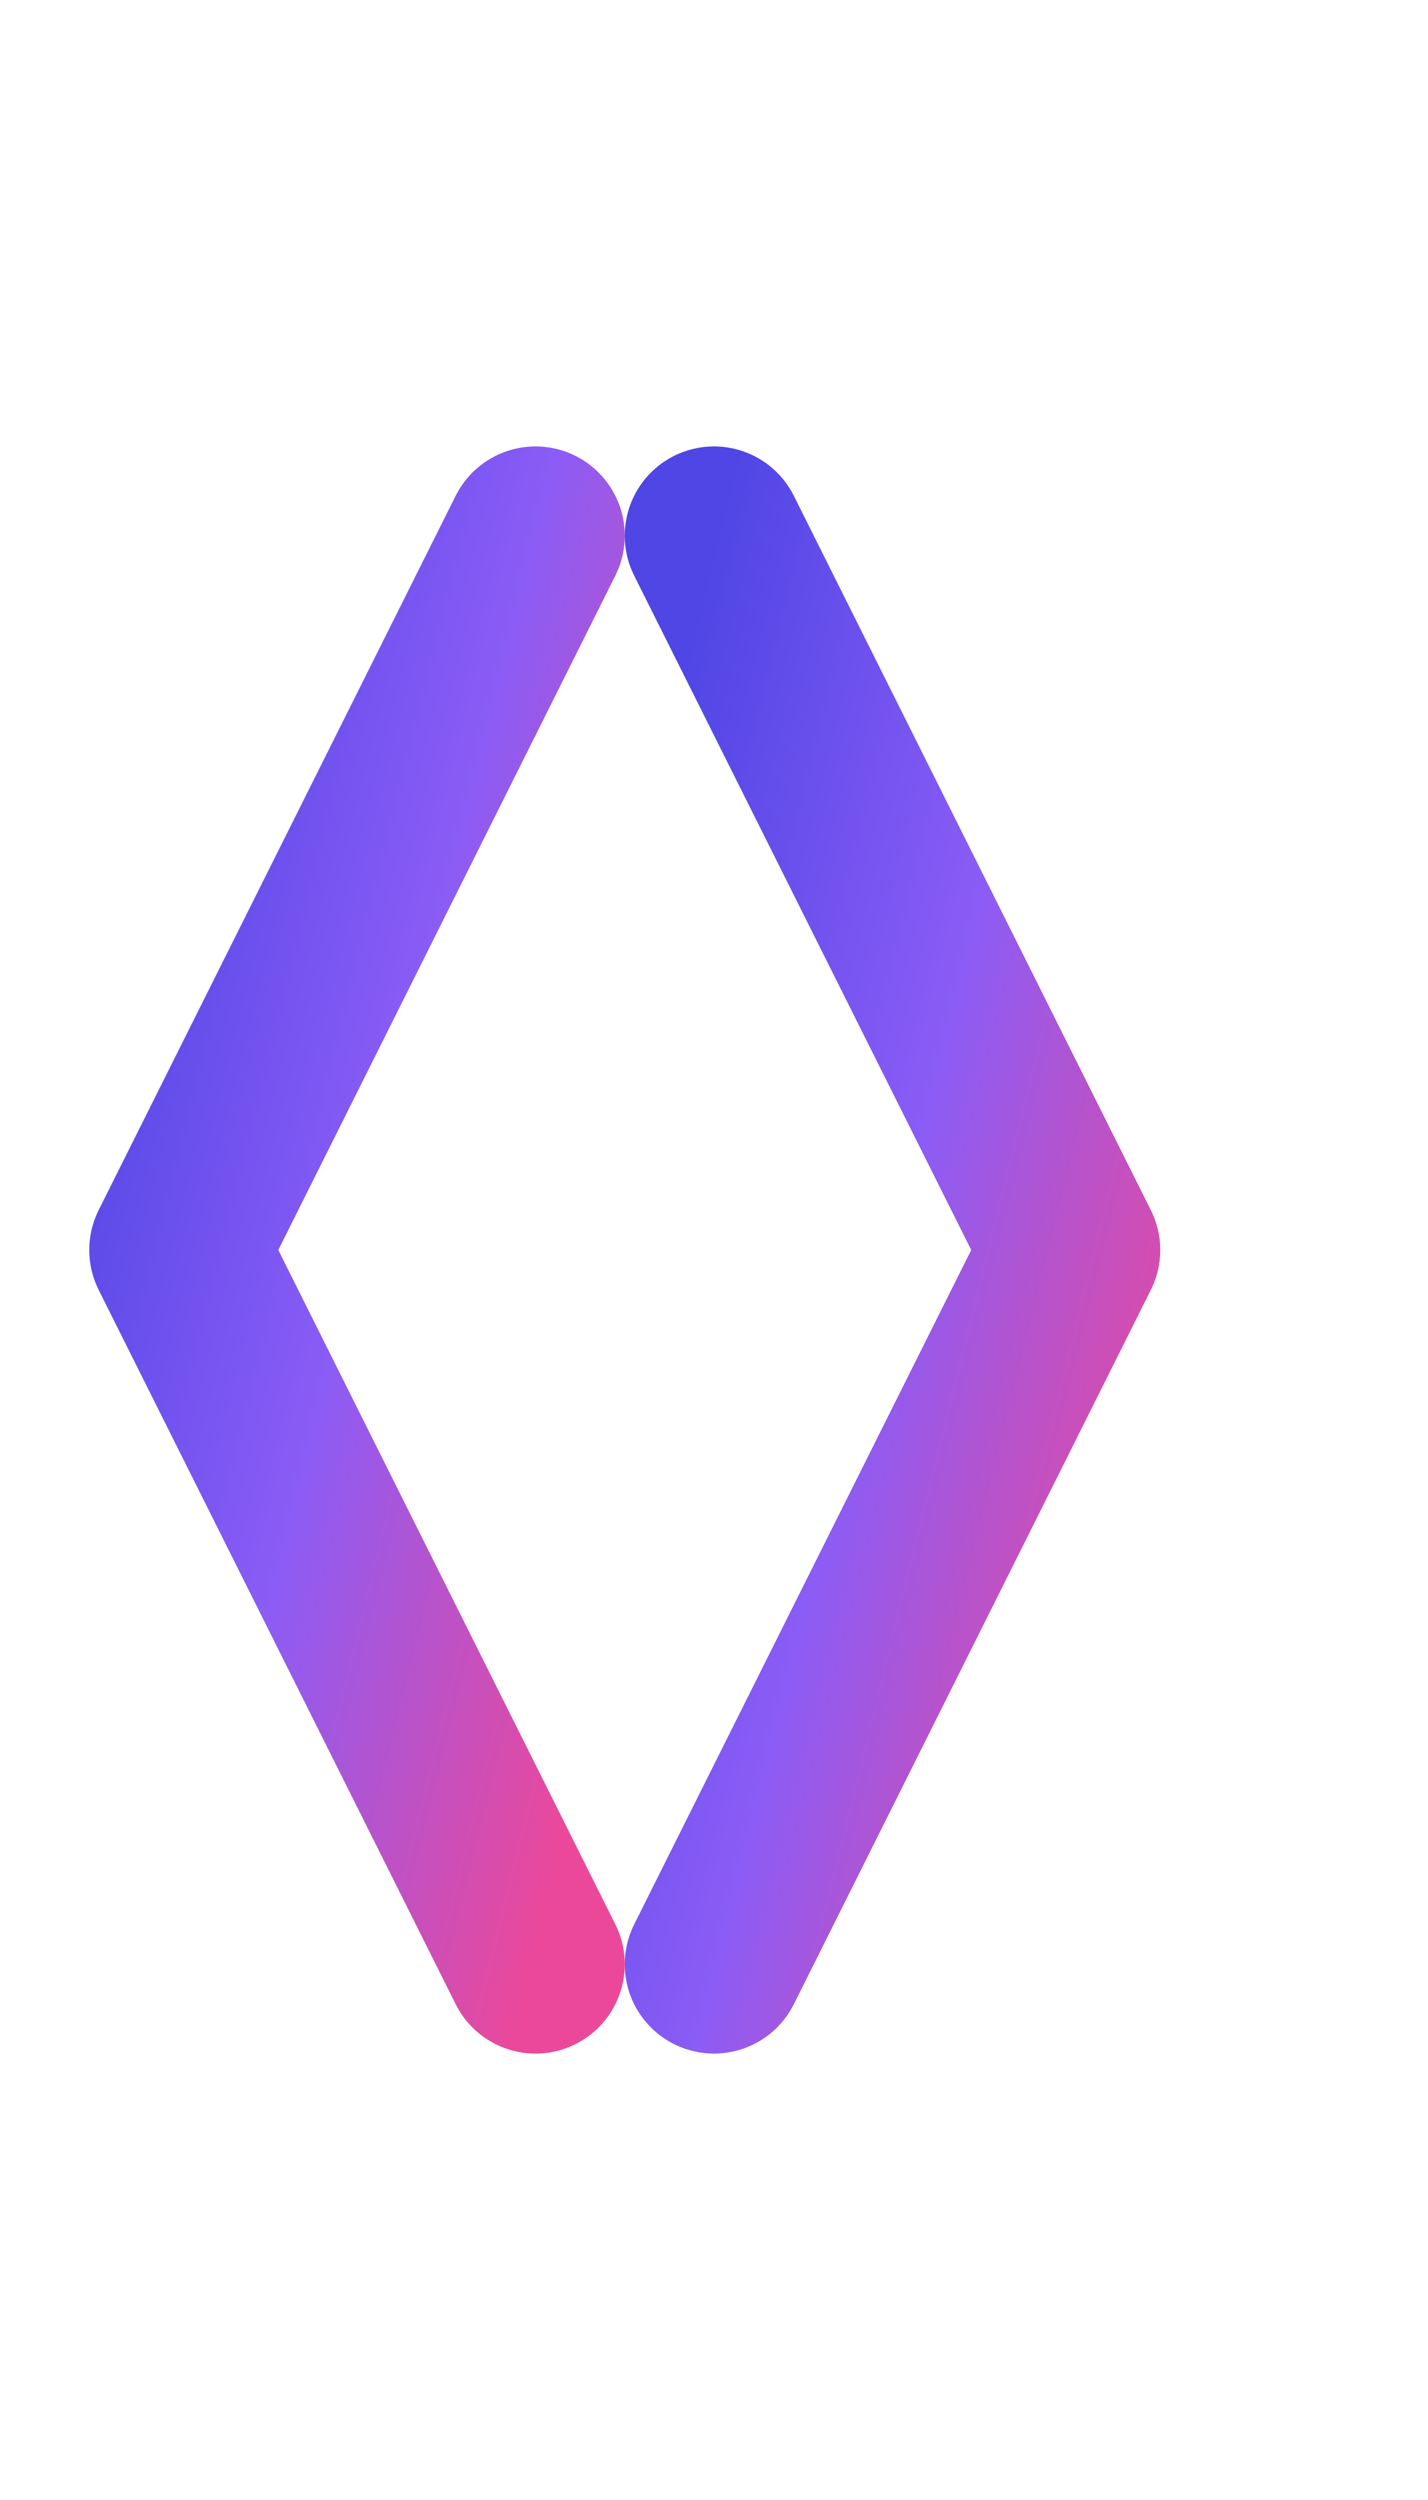 <svg xmlns="http://www.w3.org/2000/svg" viewBox="0 0 80 140">
    <defs>
        <linearGradient id="gradIcon" x1="0%" y1="0%" x2="100%" y2="100%">
            <stop offset="0%" stop-color="#4F46E5" />
            <stop offset="50%" stop-color="#8B5CF6" />
            <stop offset="100%" stop-color="#EC4899" />
        </linearGradient>
    </defs>
    <g stroke="url(#gradIcon)" stroke-width="10" stroke-linecap="round" stroke-linejoin="round" fill="none">
        <path d="M30 30 L10 70 L30 110" />
        <path d="M40 30 L60 70 L40 110" />
    </g>
</svg>
